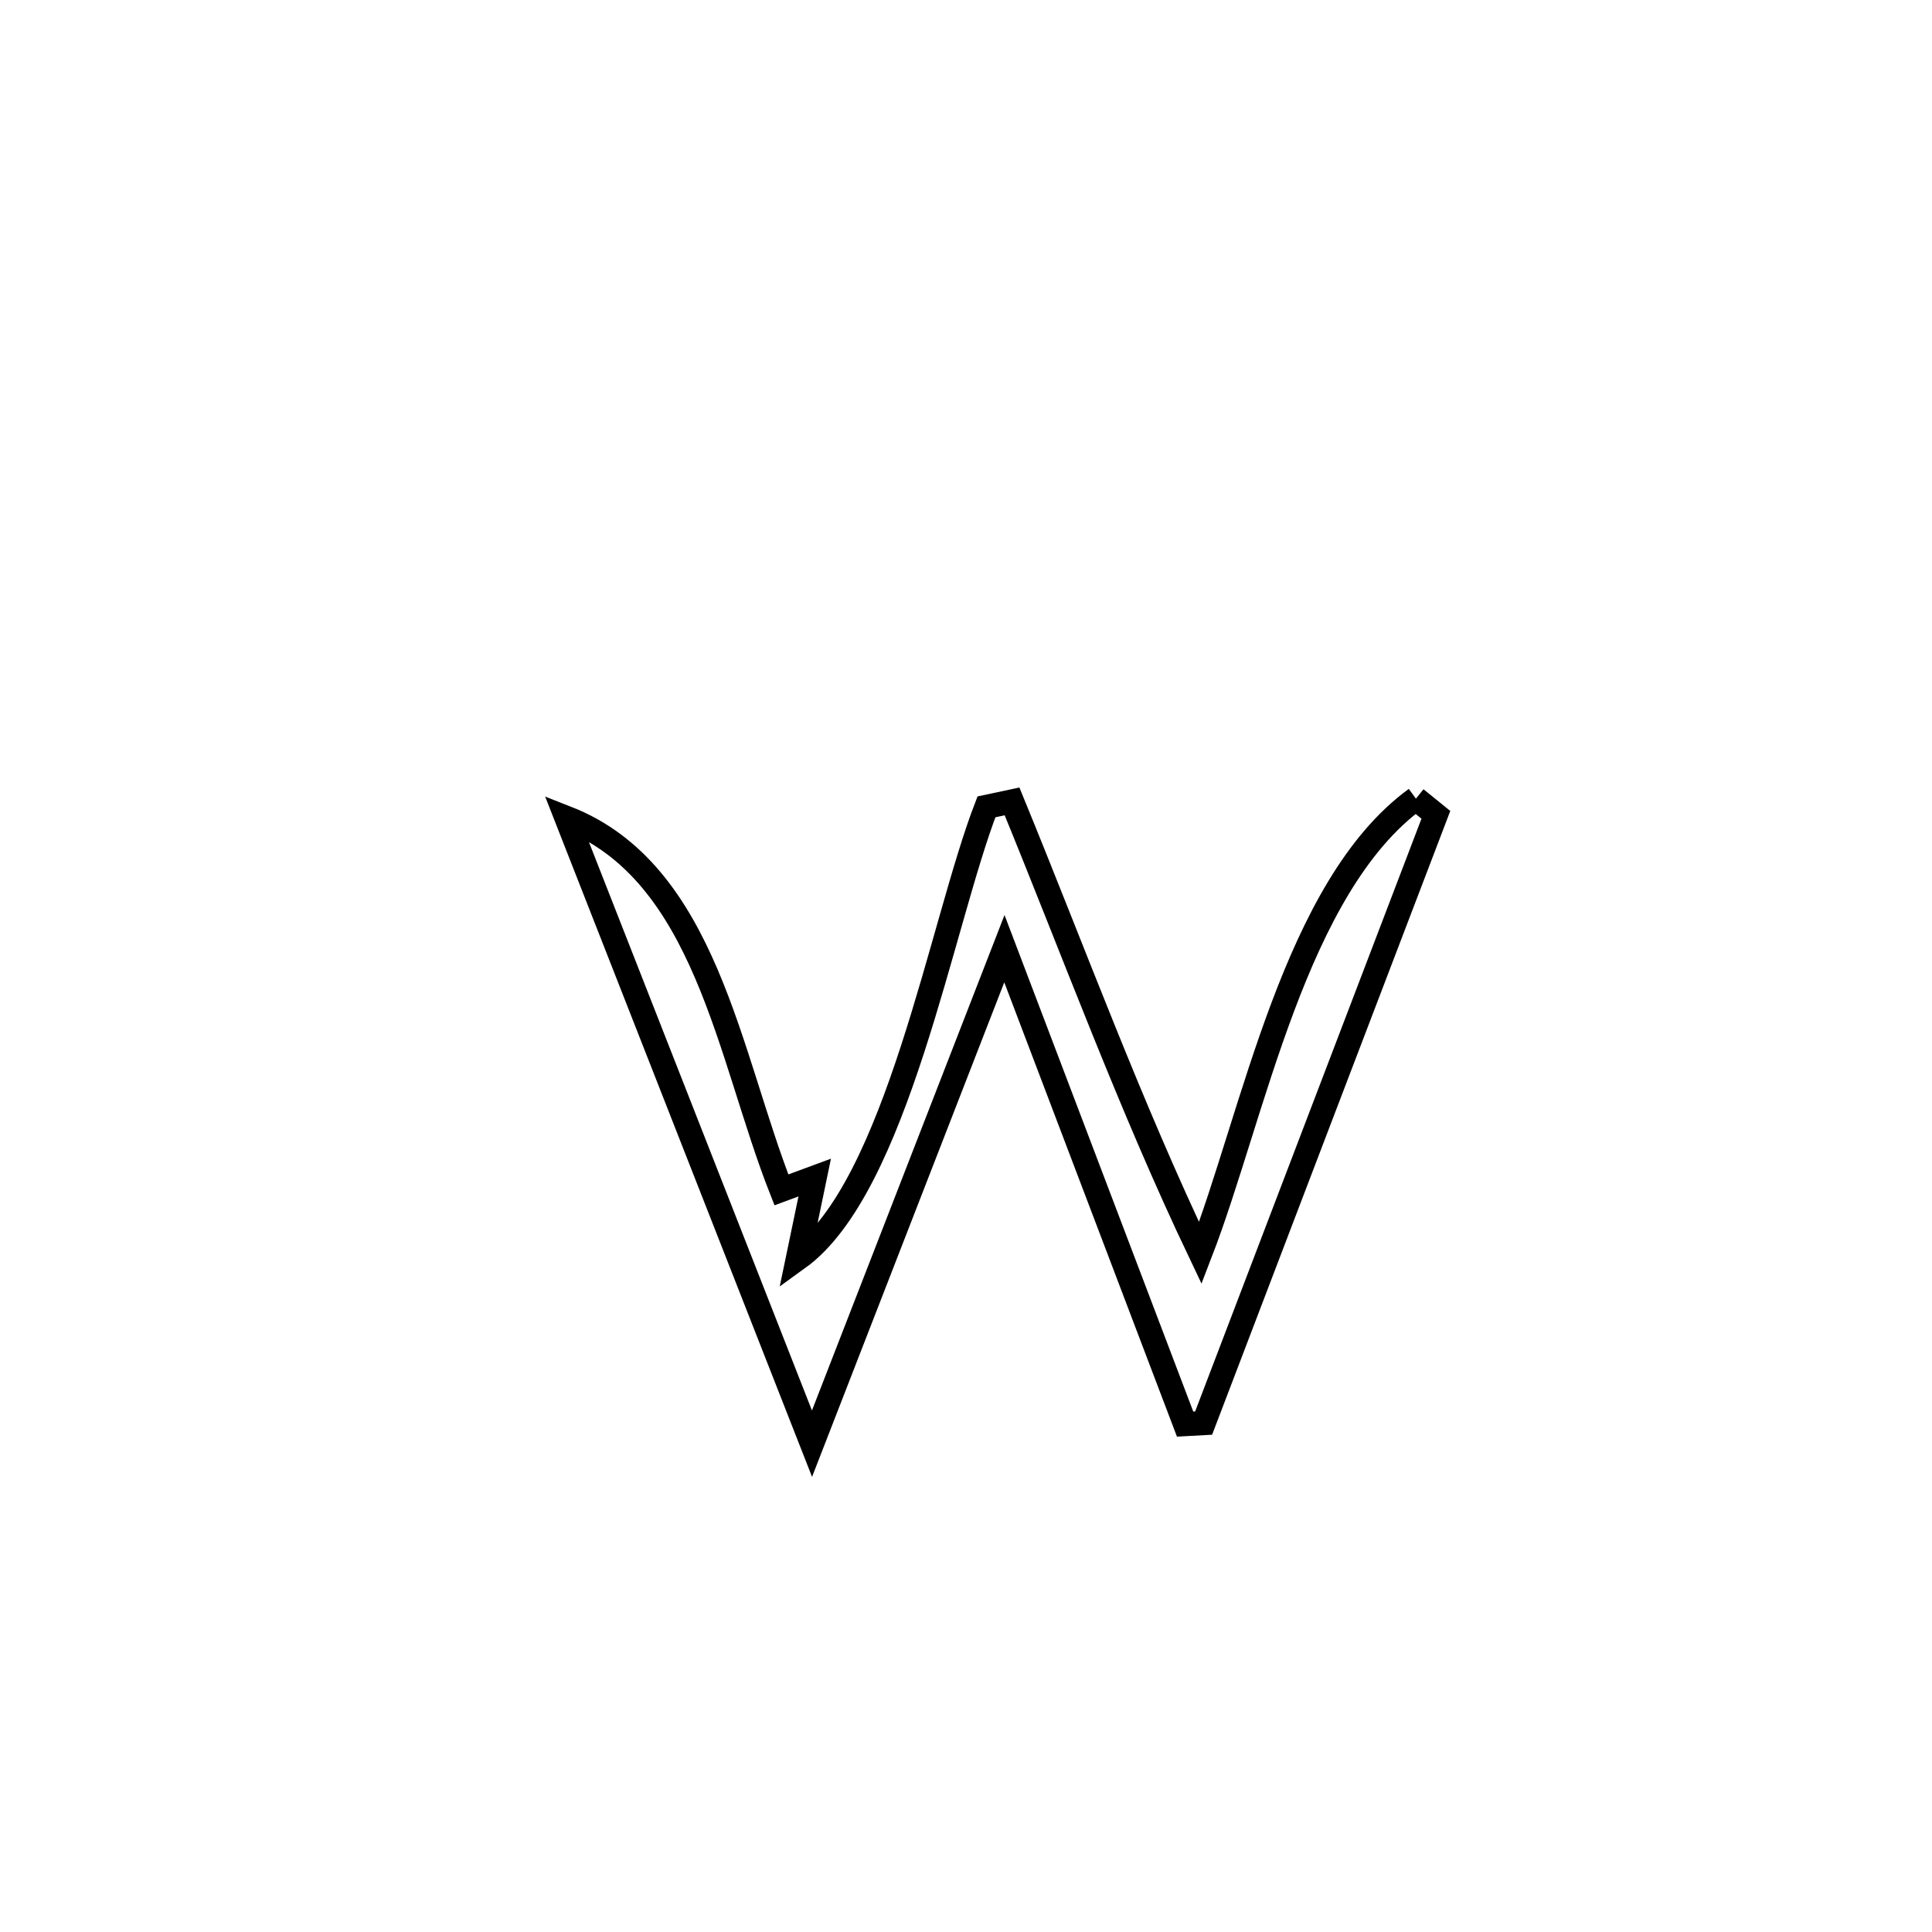 <svg xmlns="http://www.w3.org/2000/svg" viewBox="0.0 0.0 24.0 24.0" height="200px" width="200px"><path fill="none" stroke="black" stroke-width=".3" stroke-opacity="1.0"  filling="0" d="M17.589 9.921 L17.589 9.921 C17.672 9.988 17.754 10.055 17.837 10.122 L17.837 10.122 C17.356 11.381 16.875 12.641 16.394 13.9 C15.913 15.159 15.433 16.419 14.952 17.678 L14.952 17.678 C14.875 17.682 14.798 17.687 14.722 17.691 L14.722 17.691 C13.974 15.723 13.225 13.754 12.477 11.785 L12.477 11.785 C11.681 13.835 10.884 15.885 10.087 17.934 L10.087 17.934 C9.579 16.639 9.07 15.343 8.562 14.047 C8.054 12.752 7.545 11.456 7.037 10.16 L7.037 10.16 C8.77 10.838 9.048 13.109 9.707 14.781 L9.707 14.781 C9.845 14.73 9.983 14.679 10.121 14.628 L10.121 14.628 C10.052 14.963 9.982 15.298 9.912 15.633 L9.912 15.633 C11.143 14.747 11.695 11.467 12.254 10.023 L12.254 10.023 C12.36 10 12.466 9.977 12.572 9.955 L12.572 9.955 C13.344 11.837 14.035 13.728 14.911 15.566 L14.911 15.566 C15.576 13.844 16.084 11.019 17.589 9.921 L17.589 9.921"></path></svg>